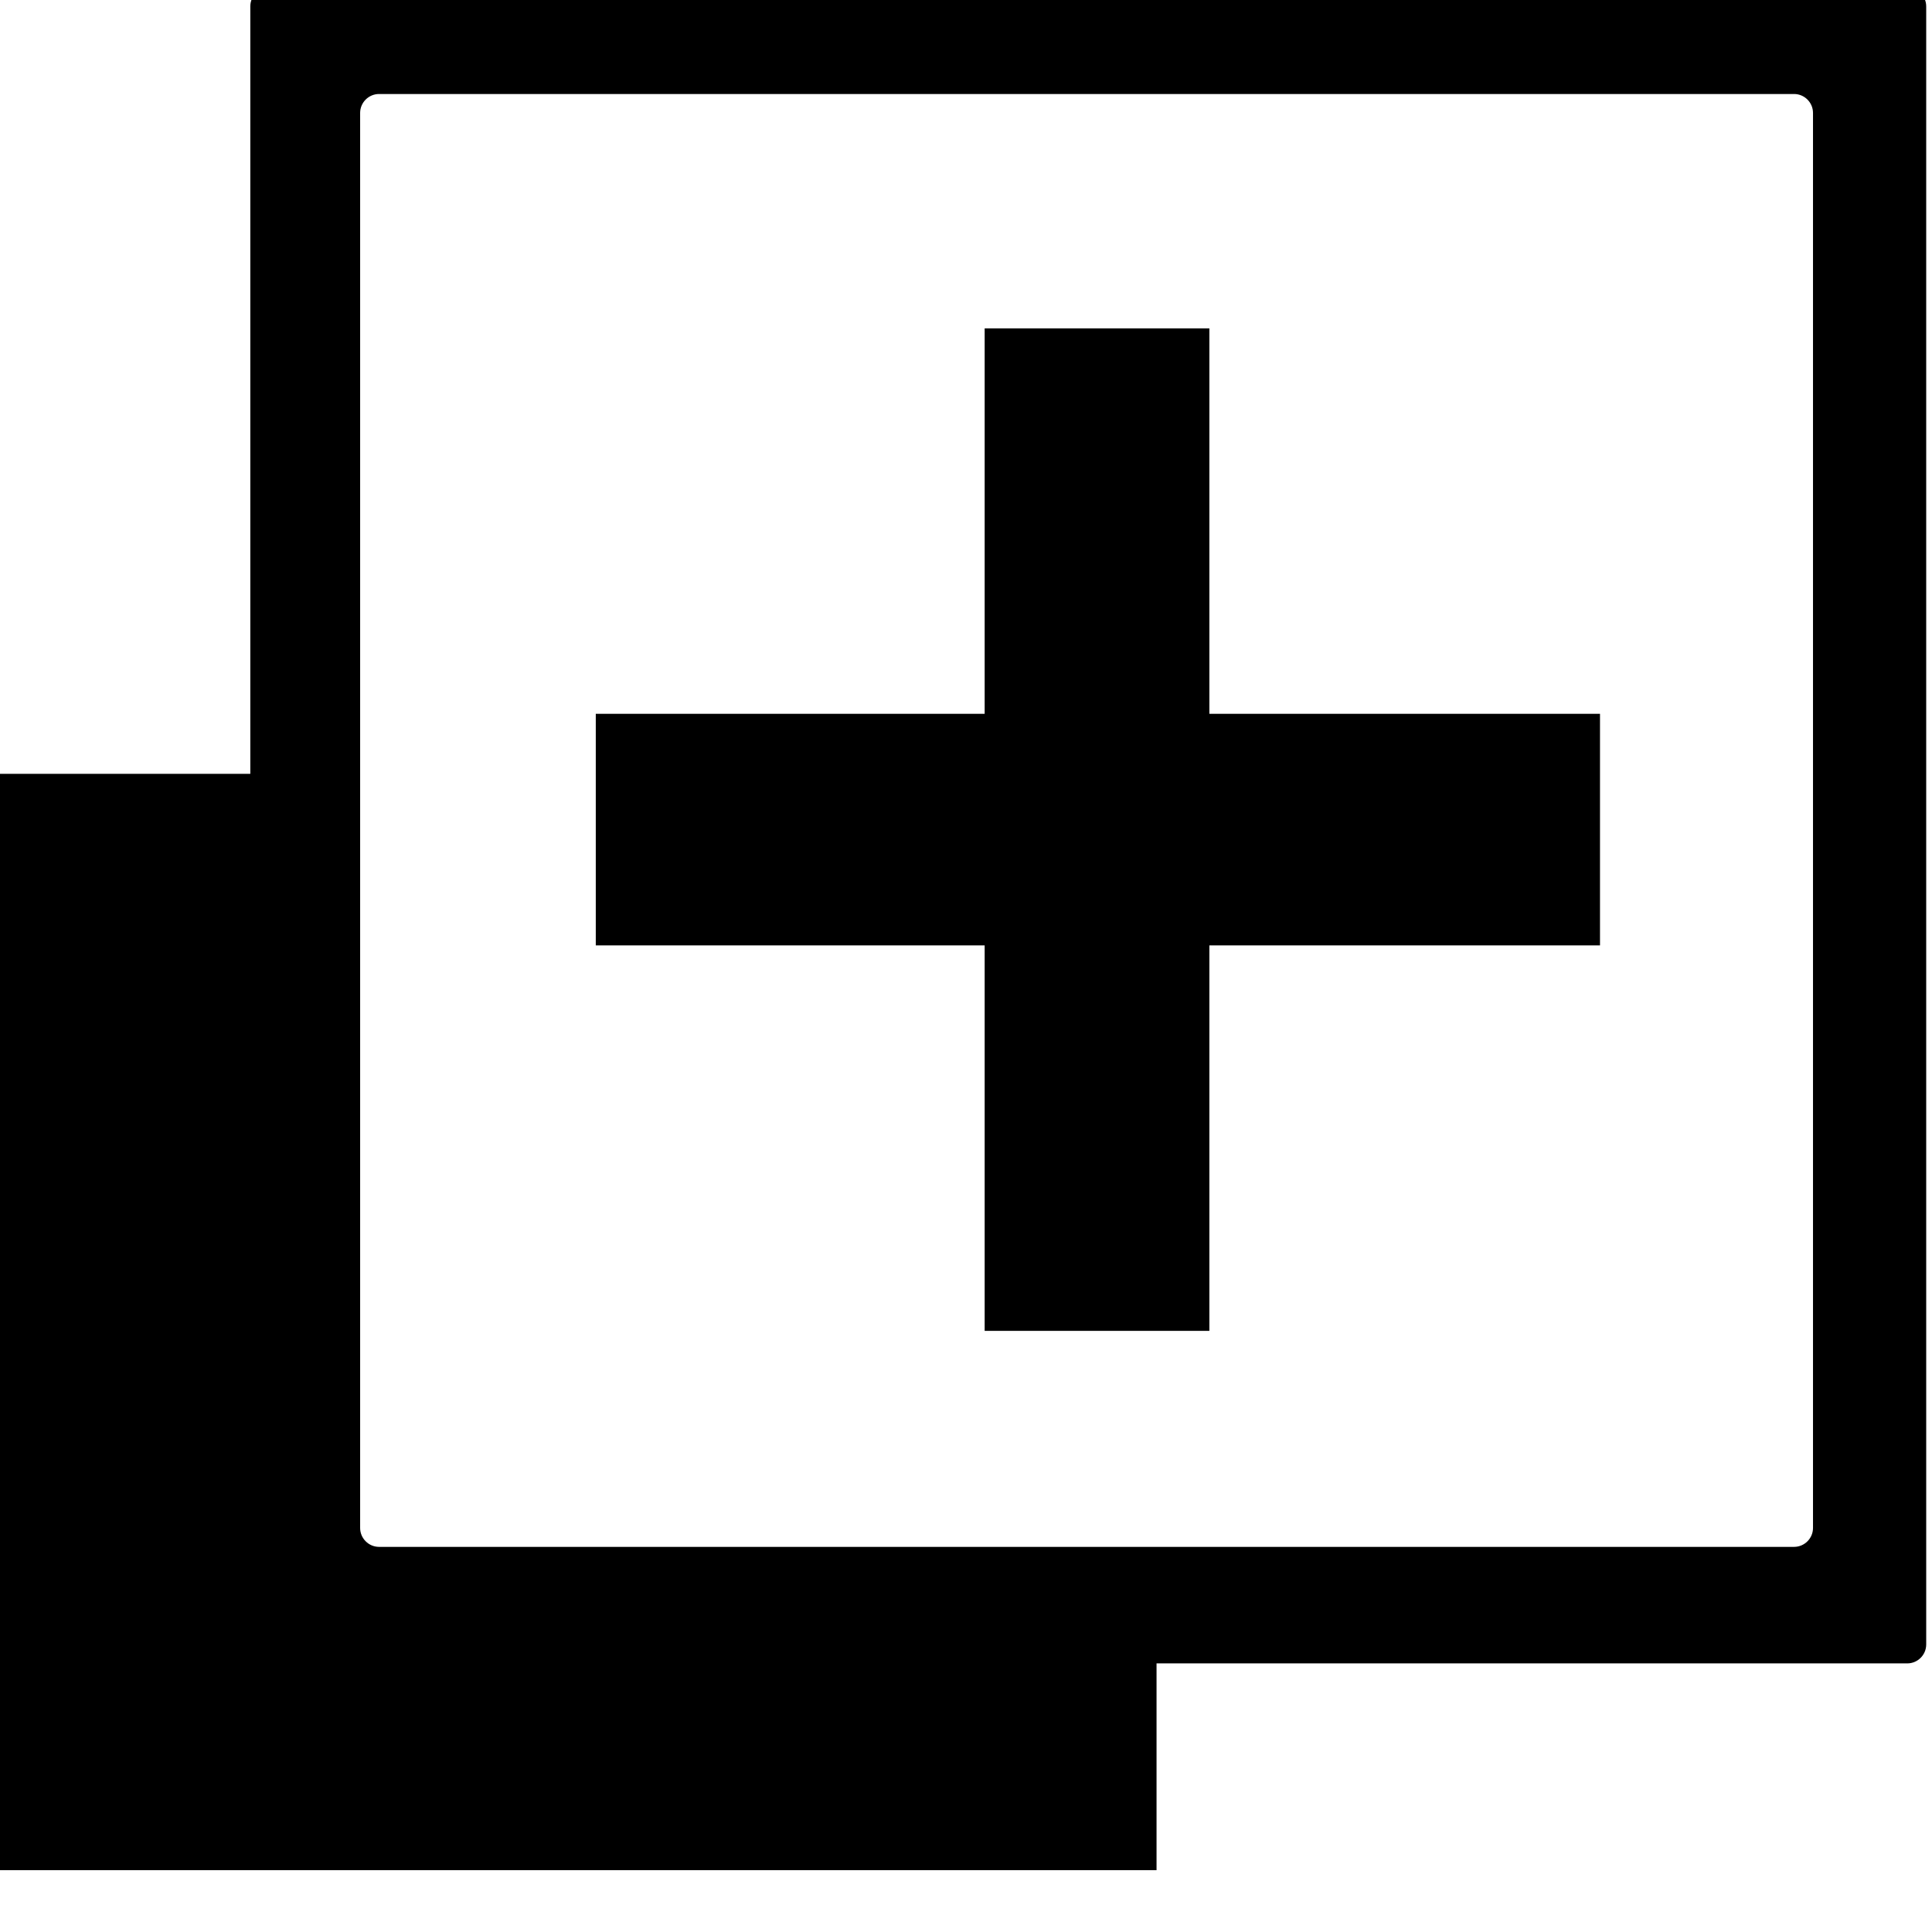 <!-- Generated by IcoMoon.io -->
<svg version="1.1" xmlns="http://www.w3.org/2000/svg" width="32" height="32" viewBox="0 0 32 32">
<title>layer-add</title>
<path d="M31.591-0.208h-27.132c-0.172 0-0.313 0.141-0.313 0.313v12.712h-4.196v16.024c0 0.172 0 0.454 0 0.626v0.92c0 0.172 0 0.375 0 0.451v0.138h19.206v-3.425h12.435c0.172 0 0.313-0.141 0.313-0.313v-27.132c0-0.172-0.141-0.313-0.313-0.313zM30.029 25.308c0 0.172-0.141 0.313-0.313 0.313h-23.438c-0.172 0-0.313-0.141-0.313-0.313v-23.438c0-0.172 0.141-0.313 0.313-0.313h23.438c0.172 0 0.313 0.141 0.313 0.313v23.438zM20.031 5.439h-3.722v6.384h-6.441v3.836h6.441v6.384h3.722v-6.384h6.47v-3.836h-6.47z"></path>
</svg>
